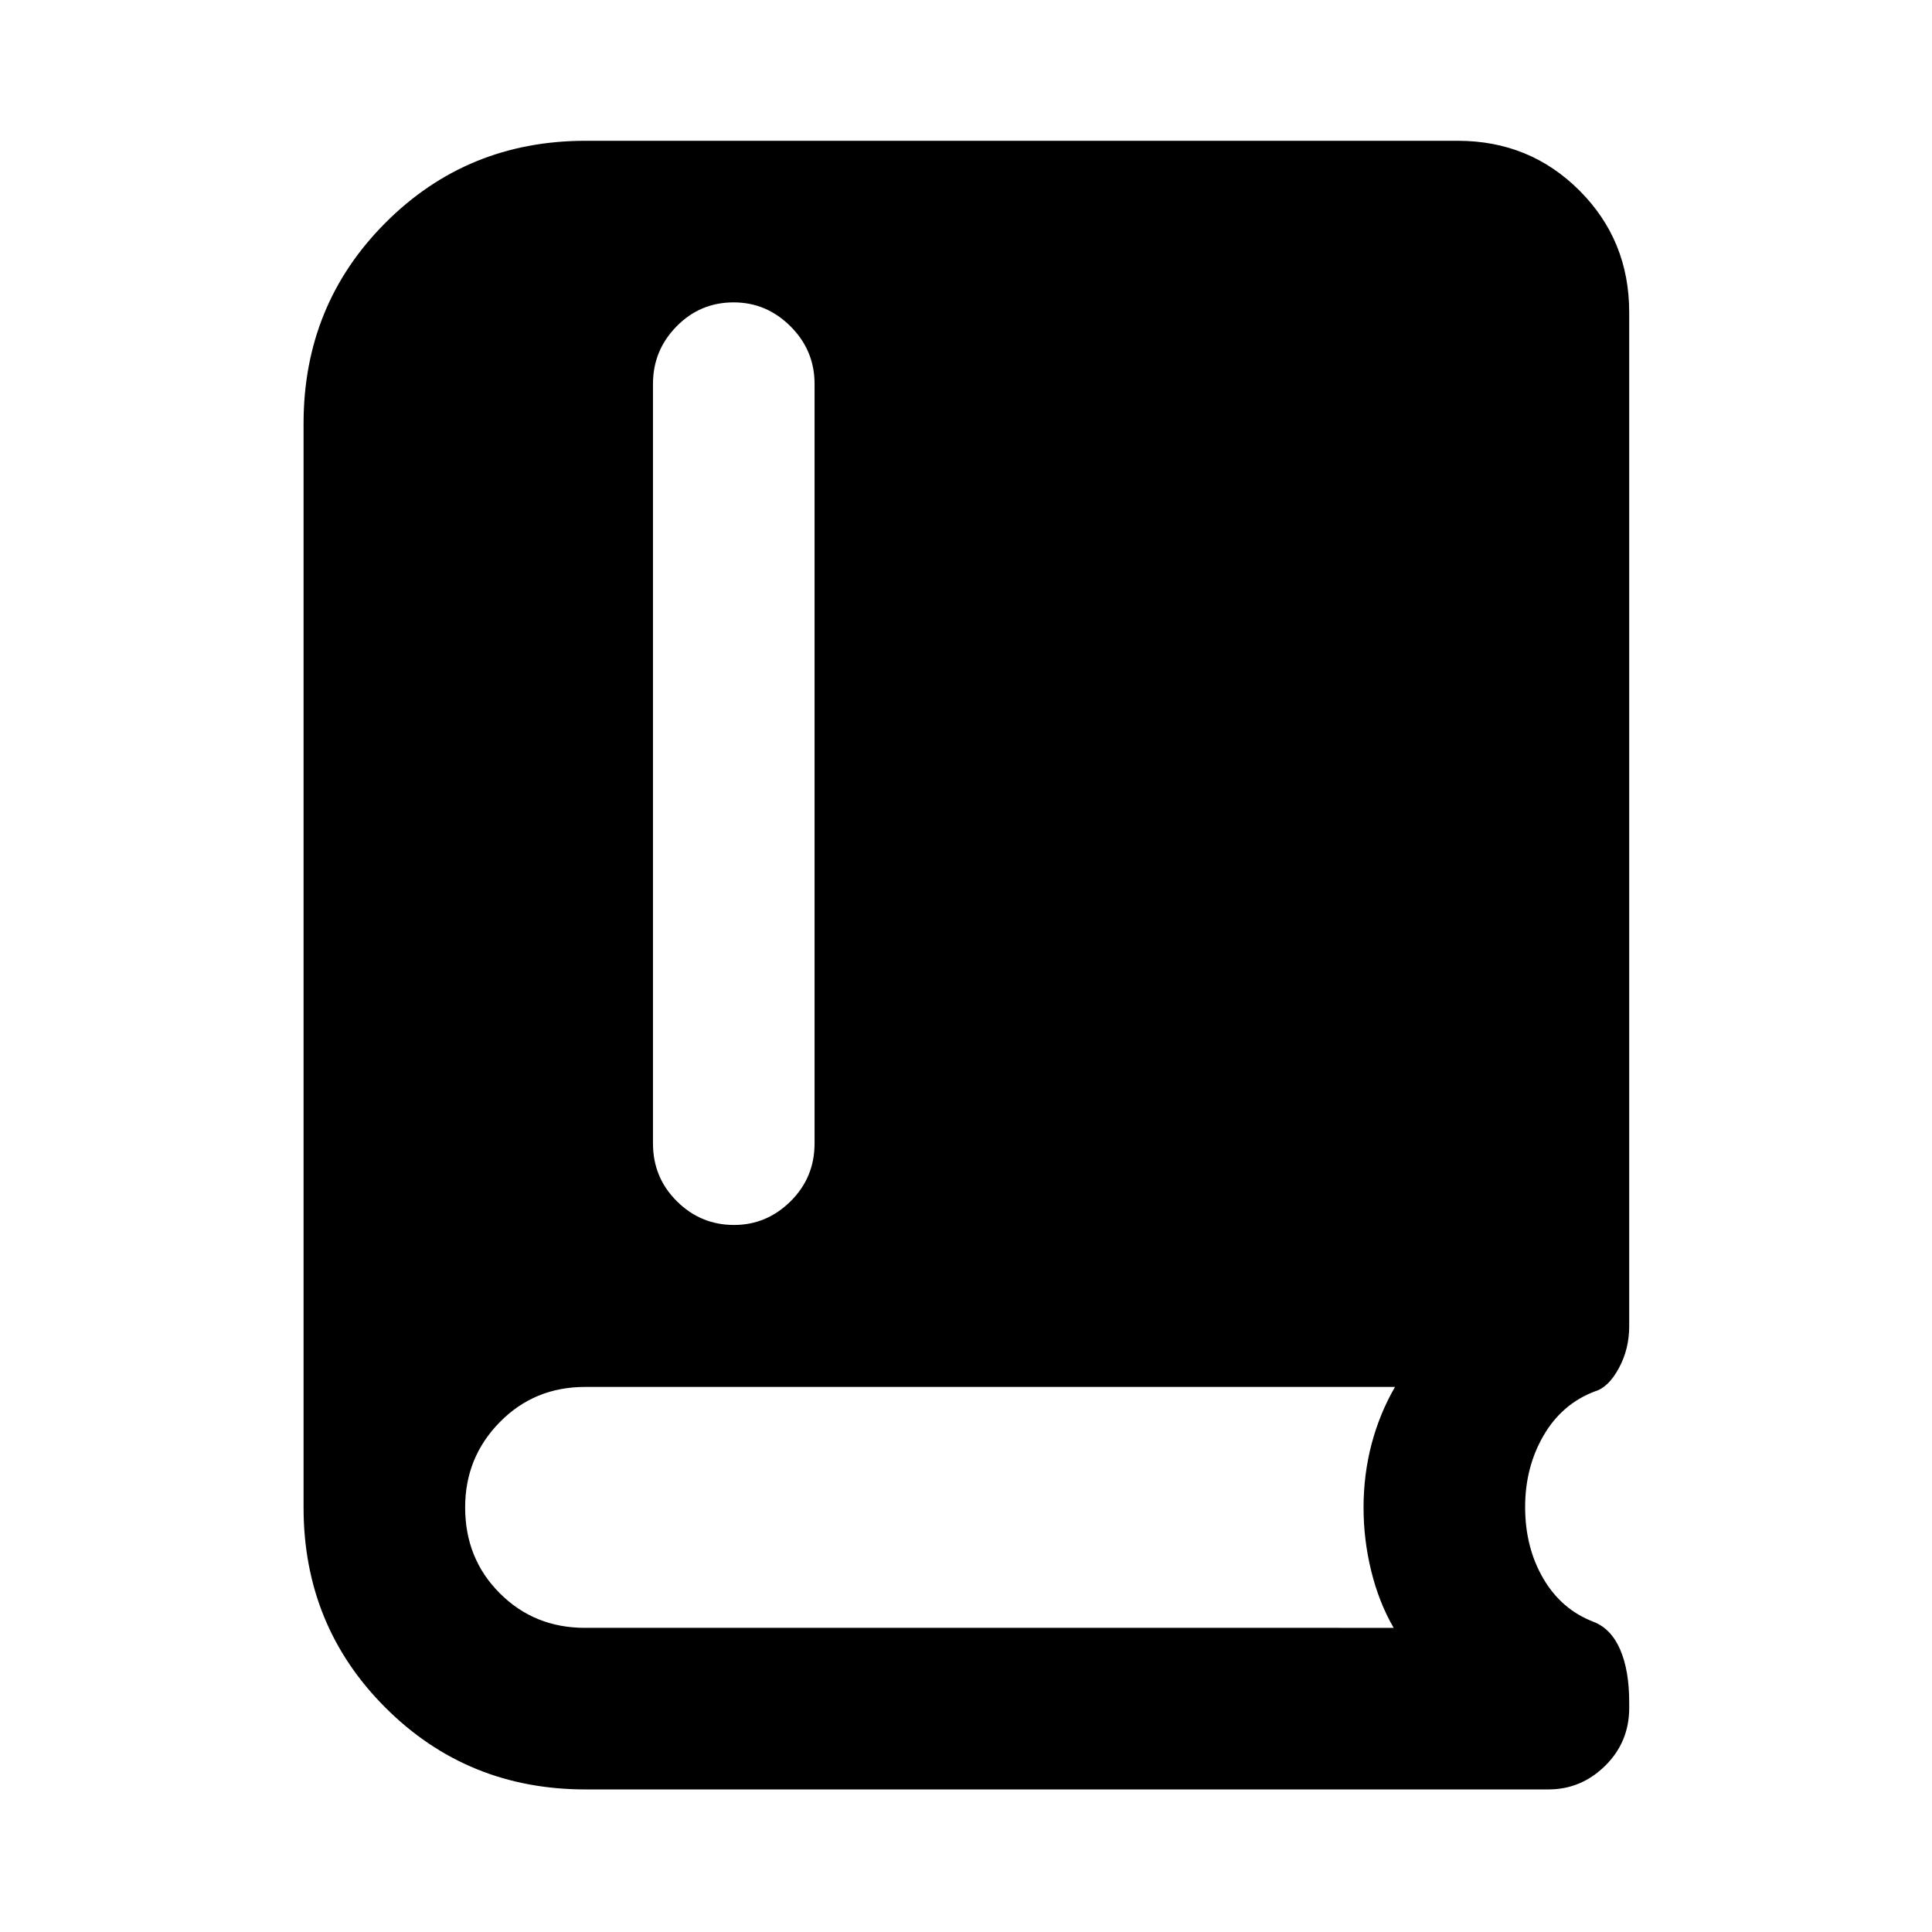 <svg xmlns="http://www.w3.org/2000/svg" height="40" viewBox="0 -960 960 960" width="40"><path d="M290.96-70.84q-58.81 0-99.46-40.66-40.66-40.65-40.66-99.46v-538.58q0-58.97 40.66-99.73 40.65-40.77 99.46-40.77h433.39q35.76 0 60.47 24.72 24.72 24.71 24.72 60.47v503.89q0 11.33-5.16 20.83-5.15 9.5-11.81 11.47-16.42 6.18-25.58 21.96-9.16 15.77-9.16 35.53 0 20.09 9.03 35.54t25.03 21.53q8.7 3.43 13.17 13.79 4.48 10.36 4.48 26.08v2.91q0 16.94-11.93 28.71-11.92 11.77-28.24 11.77H290.96Zm73.78-280.48q16.22 0 28.12-11.79 11.89-11.8 11.89-28.71v-377.43q0-16.65-11.93-28.57-11.94-11.93-28.27-11.93-16.67 0-28.38 11.93-11.71 11.92-11.71 28.57v377.43q0 16.91 11.86 28.71 11.86 11.79 28.42 11.79Zm-74.08 200.19H692.5q-7.32-12.65-11.14-28.23-3.82-15.57-3.82-31.43 0-16.56 4-31.72 4.01-15.17 11.63-28.33H290.7q-25.18 0-42.37 17.5-17.2 17.49-17.2 42.35 0 25.47 17.2 42.66 17.19 17.2 42.33 17.2Z"/></svg>